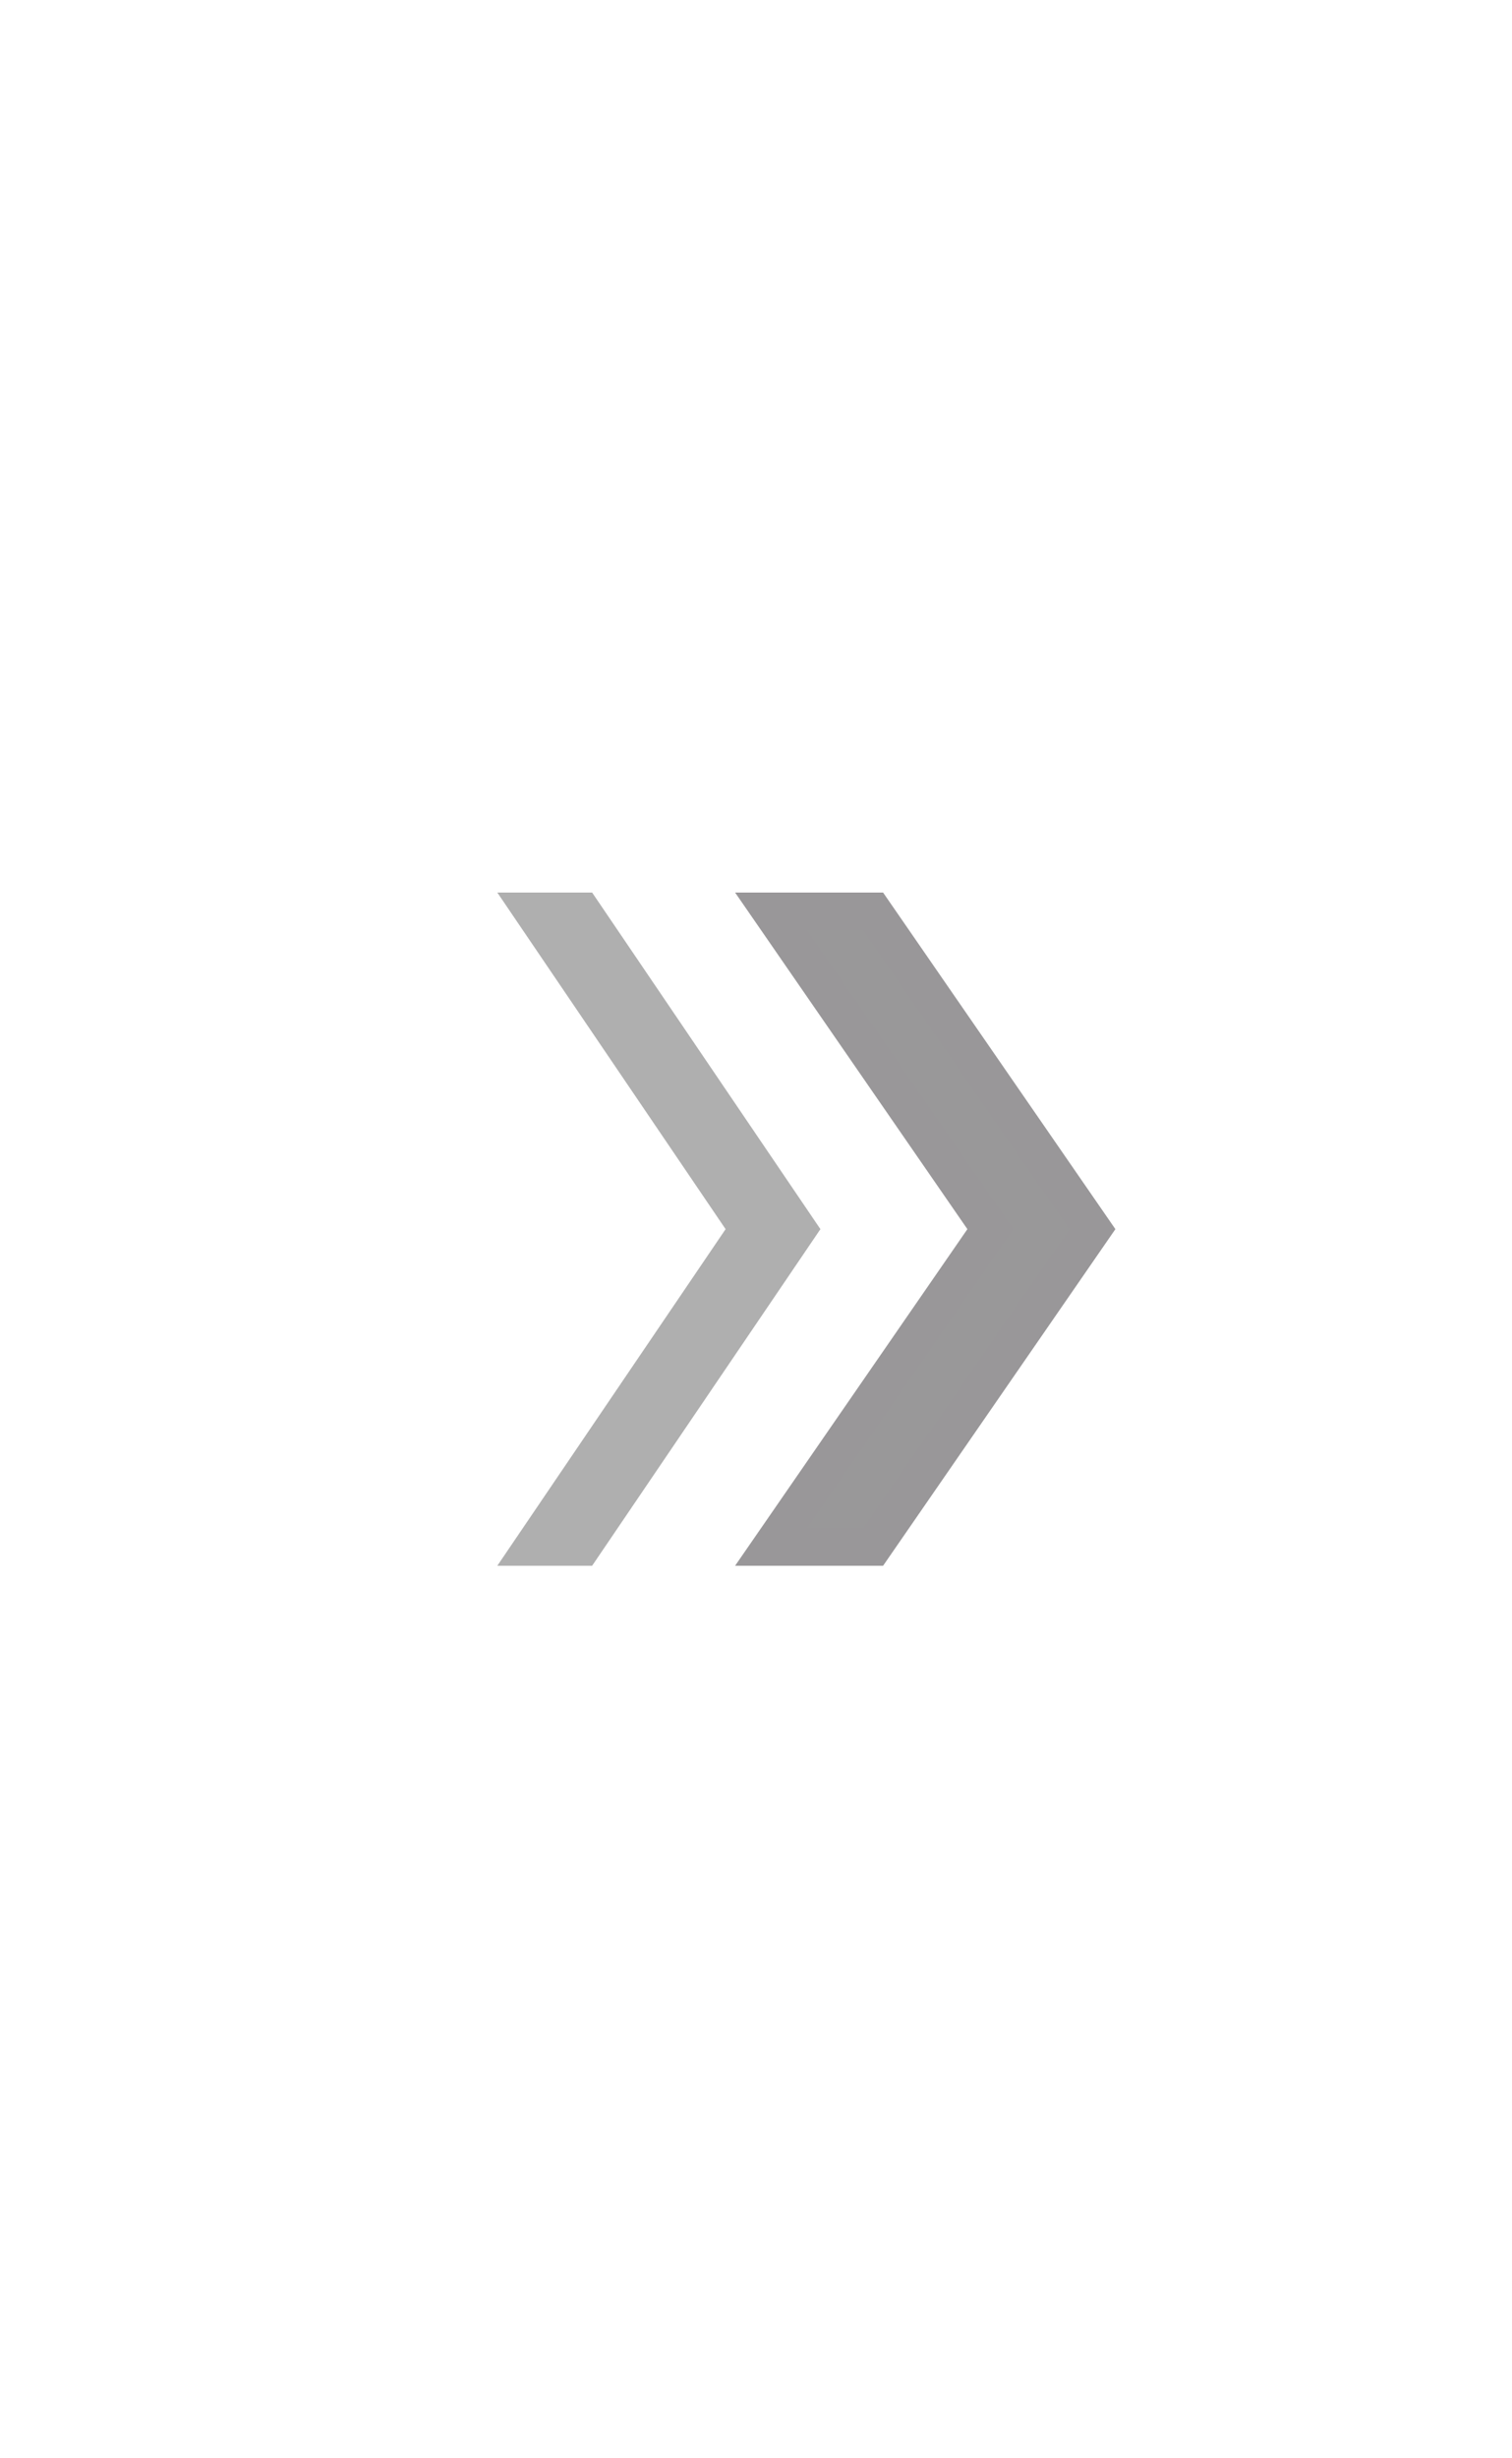 <?xml version="1.0" encoding="utf-8"?>
<!-- Generator: Adobe Illustrator 24.0.0, SVG Export Plug-In . SVG Version: 6.00 Build 0)  -->
<svg version="1.1" id="layer1" xmlns="http://www.w3.org/2000/svg" xmlns:xlink="http://www.w3.org/1999/xlink" x="0px" y="0px"
	 viewBox="0 0 40 65" style="enable-background:new 0 0 40 65;" xml:space="preserve">
<style type="text/css">
	.st0{fill:#FFFFFF;}
	.st1{fill:#999899;stroke:#999799;stroke-miterlimit:10;}
	.st2{fill:#AFAFAF;stroke:#AFAFAF;stroke-miterlimit:10;}
</style>
<rect class="st0" width="40" height="65"/>
<polygon class="st1" points="20.5,24.1 20.4,24.1 26.2,32.5 20.4,40.9 20.5,40.9 23.1,40.9 28.9,32.5 23.1,24.1 "/>
<polygon class="st2" points="14.1,40.9 15.4,40.9 21.1,32.5 15.4,24.1 14.1,24.1 19.8,32.5 "/>
</svg>

